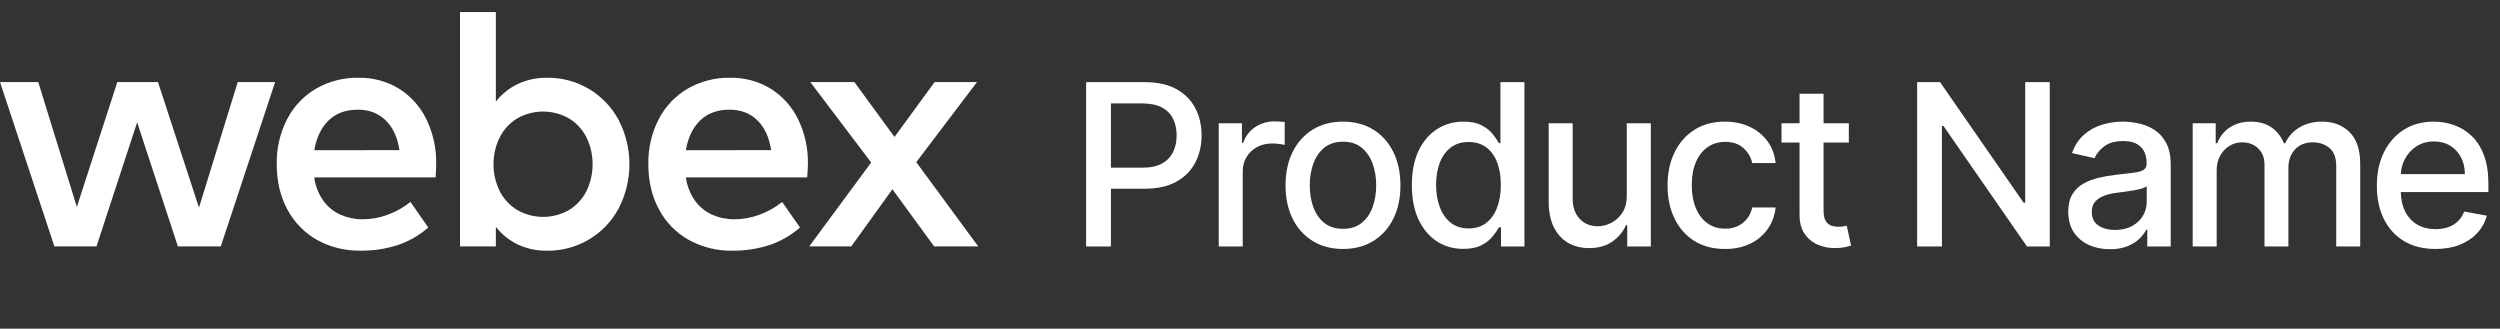 <svg width="213" height="28" viewBox="0 0 213 28" fill="none" xmlns="http://www.w3.org/2000/svg">
<rect x="0" y="0" width="213" height="28" fill="#333333" stroke="none"/>
<path fill-rule="evenodd" clip-rule="evenodd" d="M52.699 10.206C52.112 9.117 51.239 8.208 50.175 7.577C49.102 6.94 47.875 6.611 46.628 6.625C45.757 6.608 44.893 6.791 44.104 7.16C43.379 7.511 42.743 8.023 42.247 8.657V1.03H39.193V20.993H42.247V19.327C42.744 19.962 43.379 20.474 44.104 20.826C44.894 21.194 45.757 21.376 46.628 21.359C47.87 21.372 49.092 21.046 50.162 20.414C51.232 19.783 52.11 18.872 52.699 17.778C53.309 16.609 53.627 15.31 53.627 13.992C53.627 12.674 53.309 11.375 52.699 10.206ZM49.978 16.257C49.649 16.926 49.138 17.488 48.503 17.879C47.83 18.269 47.066 18.476 46.287 18.479C45.509 18.481 44.743 18.279 44.067 17.893C43.431 17.506 42.915 16.95 42.577 16.286C42.226 15.572 42.044 14.787 42.044 13.991C42.044 13.196 42.226 12.411 42.577 11.697C42.915 11.033 43.431 10.477 44.067 10.089C44.743 9.704 45.509 9.502 46.287 9.504C47.066 9.507 47.83 9.713 48.503 10.104C49.138 10.495 49.649 11.058 49.978 11.727C50.316 12.434 50.491 13.208 50.491 13.992C50.491 14.776 50.316 15.55 49.978 16.257Z" fill="white"/>
<path fill-rule="evenodd" clip-rule="evenodd" d="M37.111 15.117H26.772C26.867 15.838 27.138 16.526 27.561 17.119C27.937 17.637 28.444 18.045 29.029 18.303C29.627 18.559 30.272 18.689 30.922 18.682C31.643 18.679 32.358 18.548 33.033 18.295C33.733 18.04 34.388 17.672 34.97 17.207L36.489 19.384C35.715 20.061 34.814 20.575 33.837 20.897C32.833 21.212 31.785 21.368 30.731 21.357C29.434 21.382 28.153 21.067 27.015 20.444C25.944 19.84 25.068 18.942 24.491 17.857C23.882 16.742 23.578 15.454 23.578 13.992C23.551 12.66 23.855 11.342 24.461 10.156C25.019 9.073 25.873 8.171 26.923 7.554C28.026 6.922 29.28 6.601 30.552 6.625C31.764 6.603 32.957 6.925 33.994 7.554C34.997 8.184 35.804 9.082 36.322 10.148C36.901 11.34 37.189 12.652 37.163 13.976C37.163 14.27 37.145 14.65 37.111 15.117ZM34.035 12.793C33.87 11.701 33.477 10.854 32.858 10.25C32.239 9.647 31.45 9.345 30.492 9.345C29.448 9.345 28.613 9.654 27.985 10.272C27.357 10.891 26.956 11.732 26.78 12.796L34.035 12.793Z" fill="white"/>
<path d="M23.441 6.991H20.255L16.953 17.69L13.459 6.991H9.996L6.547 17.63L3.259 6.991H0L4.633 20.991H8.222L11.684 10.422L15.155 20.991H18.811L23.441 6.991Z" fill="white"/>
<path fill-rule="evenodd" clip-rule="evenodd" d="M68.772 15.117H58.439C58.535 15.838 58.806 16.526 59.228 17.119C59.605 17.636 60.112 18.045 60.698 18.303C61.296 18.56 61.941 18.689 62.591 18.682C63.312 18.679 64.028 18.548 64.703 18.295C65.403 18.04 66.057 17.673 66.639 17.207L68.16 19.384C67.385 20.061 66.482 20.575 65.505 20.897C64.501 21.212 63.453 21.368 62.4 21.357C61.105 21.382 59.825 21.067 58.688 20.444C57.613 19.842 56.733 18.944 56.152 17.857C55.543 16.742 55.239 15.454 55.239 13.992C55.213 12.66 55.517 11.342 56.123 10.156C56.681 9.073 57.535 8.171 58.586 7.554C59.689 6.922 60.943 6.601 62.214 6.625C63.426 6.603 64.62 6.925 65.656 7.554C66.663 8.182 67.474 9.081 67.994 10.148C68.573 11.34 68.861 12.652 68.835 13.976C68.832 14.27 68.811 14.65 68.772 15.117ZM65.704 12.793C65.536 11.702 65.144 10.854 64.527 10.25C63.909 9.647 63.117 9.345 62.151 9.345C61.109 9.345 60.273 9.654 59.644 10.272C59.016 10.891 58.614 11.732 58.439 12.796L65.704 12.793Z" fill="white"/>
<path d="M83.343 20.991H79.587L76.034 16.125L72.528 20.991H68.947L74.224 13.845L69.035 6.991H72.791L76.211 11.668L79.63 6.991H83.24L78.066 13.816L83.343 20.991Z" fill="white"/>
<path fill-rule="evenodd" clip-rule="evenodd" d="M204.832 20.549C205.579 20.991 206.47 21.212 207.505 21.212C208.27 21.212 208.952 21.096 209.549 20.863C210.15 20.626 210.649 20.296 211.046 19.872C211.447 19.444 211.725 18.945 211.88 18.375L209.945 18.026C209.822 18.355 209.644 18.63 209.412 18.854C209.179 19.077 208.904 19.245 208.585 19.359C208.266 19.469 207.913 19.523 207.525 19.523C206.928 19.523 206.406 19.396 205.96 19.141C205.513 18.881 205.164 18.505 204.914 18.013C204.685 17.554 204.562 17.005 204.546 16.365H212.01V15.641C212.01 14.688 211.882 13.879 211.627 13.214C211.372 12.544 211.023 11.999 210.581 11.58C210.139 11.161 209.64 10.853 209.084 10.657C208.528 10.461 207.954 10.363 207.361 10.363C206.386 10.363 205.534 10.594 204.804 11.054C204.08 11.514 203.515 12.154 203.109 12.975C202.708 13.795 202.508 14.743 202.508 15.818C202.508 16.908 202.708 17.858 203.109 18.669C203.515 19.476 204.089 20.102 204.832 20.549ZM204.55 14.834C204.574 14.383 204.687 13.961 204.886 13.569C205.119 13.118 205.447 12.754 205.871 12.476C206.299 12.193 206.801 12.052 207.375 12.052C207.903 12.052 208.364 12.173 208.756 12.414C209.152 12.656 209.46 12.986 209.678 13.405C209.897 13.82 210.007 14.296 210.007 14.834H204.55Z" fill="white"/>
<path d="M186.816 10.5H188.778V12.209H188.908C189.127 11.63 189.485 11.179 189.981 10.855C190.478 10.527 191.073 10.363 191.766 10.363C192.467 10.363 193.055 10.527 193.529 10.855C194.008 11.184 194.361 11.635 194.589 12.209H194.698C194.949 11.649 195.348 11.202 195.895 10.869C196.441 10.532 197.093 10.363 197.85 10.363C198.802 10.363 199.579 10.662 200.181 11.259C200.787 11.856 201.09 12.756 201.09 13.959V21H199.046V14.15C199.046 13.44 198.852 12.925 198.465 12.605C198.077 12.287 197.615 12.127 197.077 12.127C196.412 12.127 195.895 12.332 195.525 12.742C195.156 13.148 194.972 13.67 194.972 14.308V21H192.935V14.021C192.935 13.451 192.757 12.993 192.401 12.646C192.046 12.3 191.583 12.127 191.014 12.127C190.626 12.127 190.269 12.229 189.94 12.435C189.617 12.635 189.355 12.915 189.154 13.275C188.958 13.635 188.86 14.052 188.86 14.526V21H186.816V10.5Z" fill="white"/>
<path fill-rule="evenodd" clip-rule="evenodd" d="M177.958 20.863C178.496 21.109 179.097 21.233 179.762 21.233C180.341 21.233 180.838 21.148 181.253 20.98C181.667 20.811 182.007 20.599 182.271 20.344C182.536 20.089 182.734 19.829 182.866 19.564H182.948V21H184.944V14.027C184.944 13.262 184.812 12.64 184.548 12.161C184.283 11.678 183.944 11.307 183.529 11.047C183.119 10.787 182.677 10.609 182.203 10.514C181.733 10.413 181.289 10.363 180.87 10.363C180.236 10.363 179.633 10.454 179.058 10.637C178.484 10.815 177.976 11.102 177.534 11.498C177.096 11.89 176.764 12.405 176.536 13.043L178.457 13.48C178.607 13.111 178.878 12.776 179.27 12.476C179.667 12.17 180.209 12.018 180.897 12.018C181.558 12.018 182.055 12.182 182.387 12.51C182.725 12.838 182.893 13.3 182.893 13.898V13.945C182.893 14.191 182.804 14.369 182.627 14.479C182.449 14.588 182.164 14.668 181.772 14.718L180.241 14.896C179.744 14.955 179.257 15.041 178.778 15.155C178.3 15.269 177.867 15.438 177.479 15.661C177.092 15.884 176.784 16.188 176.556 16.57C176.329 16.953 176.215 17.441 176.215 18.033C176.215 18.721 176.37 19.302 176.679 19.776C176.994 20.25 177.42 20.613 177.958 20.863ZM181.656 19.257C181.255 19.48 180.772 19.592 180.207 19.592C179.628 19.592 179.152 19.464 178.778 19.209C178.404 18.949 178.218 18.566 178.218 18.061C178.218 17.696 178.313 17.404 178.505 17.186C178.701 16.962 178.96 16.791 179.284 16.673C179.612 16.554 179.974 16.47 180.371 16.42C180.539 16.397 180.749 16.37 181 16.338C181.25 16.302 181.508 16.263 181.772 16.222C182.037 16.176 182.271 16.124 182.476 16.064C182.686 16.001 182.827 15.932 182.9 15.859V17.213C182.9 17.628 182.793 18.017 182.579 18.382C182.369 18.742 182.062 19.034 181.656 19.257Z" fill="white"/>
<path d="M174.639 7V21H172.698L165.582 10.732H165.452V21H163.34V7H165.295L172.418 17.281H172.548V7H174.639Z" fill="white"/>
<path d="M157.52 12.141V10.5H155.367V7.984H153.323V10.5H151.785V12.141H153.323V18.341C153.323 18.974 153.466 19.501 153.753 19.92C154.041 20.339 154.417 20.649 154.881 20.85C155.346 21.05 155.847 21.146 156.385 21.137C156.713 21.132 156.987 21.105 157.206 21.055C157.424 21.009 157.593 20.964 157.711 20.918L157.342 19.23C157.274 19.243 157.178 19.261 157.055 19.284C156.932 19.307 156.789 19.318 156.625 19.318C156.401 19.318 156.194 19.284 156.002 19.216C155.816 19.143 155.663 19.009 155.544 18.812C155.426 18.612 155.367 18.314 155.367 17.917V12.141H157.52Z" fill="white"/>
<path d="M146.969 21.212C145.953 21.212 145.078 20.982 144.344 20.521C143.615 20.057 143.055 19.416 142.663 18.601C142.271 17.785 142.075 16.851 142.075 15.798C142.075 14.732 142.275 13.79 142.677 12.975C143.078 12.154 143.643 11.514 144.372 11.054C145.101 10.594 145.96 10.363 146.949 10.363C147.747 10.363 148.457 10.511 149.082 10.808C149.706 11.099 150.21 11.509 150.593 12.038C150.98 12.567 151.21 13.184 151.283 13.891H149.294C149.184 13.399 148.934 12.975 148.542 12.619C148.154 12.264 147.635 12.086 146.983 12.086C146.413 12.086 145.914 12.236 145.486 12.537C145.062 12.833 144.732 13.257 144.495 13.809C144.258 14.355 144.139 15.003 144.139 15.75C144.139 16.516 144.256 17.177 144.488 17.733C144.72 18.288 145.049 18.719 145.472 19.024C145.901 19.33 146.404 19.483 146.983 19.483C147.371 19.483 147.721 19.412 148.036 19.27C148.355 19.125 148.622 18.917 148.836 18.648C149.054 18.38 149.207 18.056 149.294 17.678H151.283C151.21 18.357 150.989 18.963 150.62 19.496C150.251 20.029 149.756 20.449 149.136 20.754C148.521 21.059 147.799 21.212 146.969 21.212Z" fill="white"/>
<path d="M138.6 10.5V16.645C138.604 17.242 138.479 17.735 138.224 18.122C137.973 18.509 137.656 18.799 137.273 18.99C136.895 19.182 136.515 19.277 136.132 19.277C135.498 19.277 134.983 19.066 134.587 18.642C134.19 18.218 133.992 17.648 133.992 16.933V10.5H131.948V17.179C131.948 18.045 132.094 18.771 132.386 19.359C132.682 19.947 133.088 20.392 133.603 20.692C134.122 20.989 134.719 21.137 135.394 21.137C136.182 21.137 136.84 20.952 137.369 20.583C137.902 20.209 138.29 19.742 138.531 19.182H138.641V21H140.65V10.5H138.6Z" fill="white"/>
<path fill-rule="evenodd" clip-rule="evenodd" d="M124.679 21.205C123.831 21.205 123.075 20.989 122.409 20.556C121.748 20.118 121.229 19.496 120.851 18.689C120.477 17.878 120.29 16.905 120.29 15.771C120.29 14.636 120.479 13.665 120.857 12.858C121.24 12.052 121.764 11.434 122.43 11.006C123.095 10.578 123.849 10.363 124.692 10.363C125.344 10.363 125.868 10.473 126.265 10.691C126.666 10.906 126.976 11.156 127.194 11.443C127.418 11.73 127.591 11.983 127.714 12.202H127.837V7H129.881V21H127.885V19.366H127.714C127.591 19.59 127.413 19.845 127.181 20.132C126.953 20.419 126.638 20.67 126.237 20.884C125.836 21.098 125.317 21.205 124.679 21.205ZM125.13 19.462C125.718 19.462 126.215 19.307 126.62 18.997C127.03 18.683 127.34 18.247 127.55 17.691C127.764 17.135 127.871 16.488 127.871 15.75C127.871 15.021 127.766 14.383 127.557 13.836C127.347 13.289 127.039 12.863 126.634 12.558C126.228 12.252 125.727 12.1 125.13 12.1C124.515 12.1 124.002 12.259 123.592 12.578C123.182 12.897 122.872 13.332 122.662 13.884C122.457 14.435 122.354 15.057 122.354 15.75C122.354 16.452 122.459 17.083 122.669 17.644C122.879 18.204 123.188 18.648 123.599 18.977C124.013 19.3 124.524 19.462 125.13 19.462Z" fill="white"/>
<path fill-rule="evenodd" clip-rule="evenodd" d="M111.845 20.535C112.579 20.986 113.438 21.212 114.422 21.212C115.406 21.212 116.266 20.986 116.999 20.535C117.733 20.084 118.303 19.453 118.708 18.642C119.114 17.83 119.317 16.883 119.317 15.798C119.317 14.709 119.114 13.756 118.708 12.941C118.303 12.125 117.733 11.491 116.999 11.04C116.266 10.589 115.406 10.363 114.422 10.363C113.438 10.363 112.579 10.589 111.845 11.04C111.111 11.491 110.542 12.125 110.136 12.941C109.73 13.756 109.528 14.709 109.528 15.798C109.528 16.883 109.73 17.83 110.136 18.642C110.542 19.453 111.111 20.084 111.845 20.535ZM116.015 18.99C115.596 19.328 115.067 19.496 114.429 19.496C113.786 19.496 113.253 19.328 112.829 18.99C112.41 18.653 112.098 18.204 111.893 17.644C111.692 17.083 111.592 16.465 111.592 15.791C111.592 15.121 111.692 14.506 111.893 13.945C112.098 13.38 112.41 12.927 112.829 12.585C113.253 12.243 113.786 12.072 114.429 12.072C115.067 12.072 115.596 12.243 116.015 12.585C116.434 12.927 116.744 13.38 116.945 13.945C117.15 14.506 117.252 15.121 117.252 15.791C117.252 16.465 117.15 17.083 116.945 17.644C116.744 18.204 116.434 18.653 116.015 18.99Z" fill="white"/>
<path d="M103.837 21V10.5H105.813V12.168H105.922C106.114 11.603 106.451 11.159 106.934 10.835C107.421 10.507 107.973 10.343 108.588 10.343C108.716 10.343 108.866 10.347 109.039 10.357C109.217 10.366 109.356 10.377 109.456 10.391V12.346C109.374 12.323 109.228 12.298 109.019 12.271C108.809 12.239 108.6 12.223 108.39 12.223C107.907 12.223 107.476 12.325 107.098 12.53C106.724 12.731 106.428 13.011 106.209 13.371C105.99 13.727 105.881 14.132 105.881 14.588V21H103.837Z" fill="white"/>
<path fill-rule="evenodd" clip-rule="evenodd" d="M92.538 7V21H94.65V16.078H97.522C98.606 16.078 99.506 15.88 100.222 15.483C100.942 15.082 101.479 14.54 101.835 13.857C102.195 13.168 102.375 12.394 102.375 11.532C102.375 10.675 102.197 9.905 101.842 9.222C101.486 8.534 100.951 7.991 100.235 7.595C99.52 7.198 98.618 7 97.528 7H92.538ZM94.65 14.287V8.812H97.303C98.005 8.812 98.57 8.928 98.998 9.16C99.431 9.393 99.748 9.714 99.948 10.124C100.149 10.534 100.249 11.004 100.249 11.532C100.249 12.061 100.149 12.533 99.948 12.947C99.748 13.362 99.433 13.69 99.005 13.932C98.576 14.169 98.018 14.287 97.33 14.287H94.65Z" fill="white"/>
</svg>
